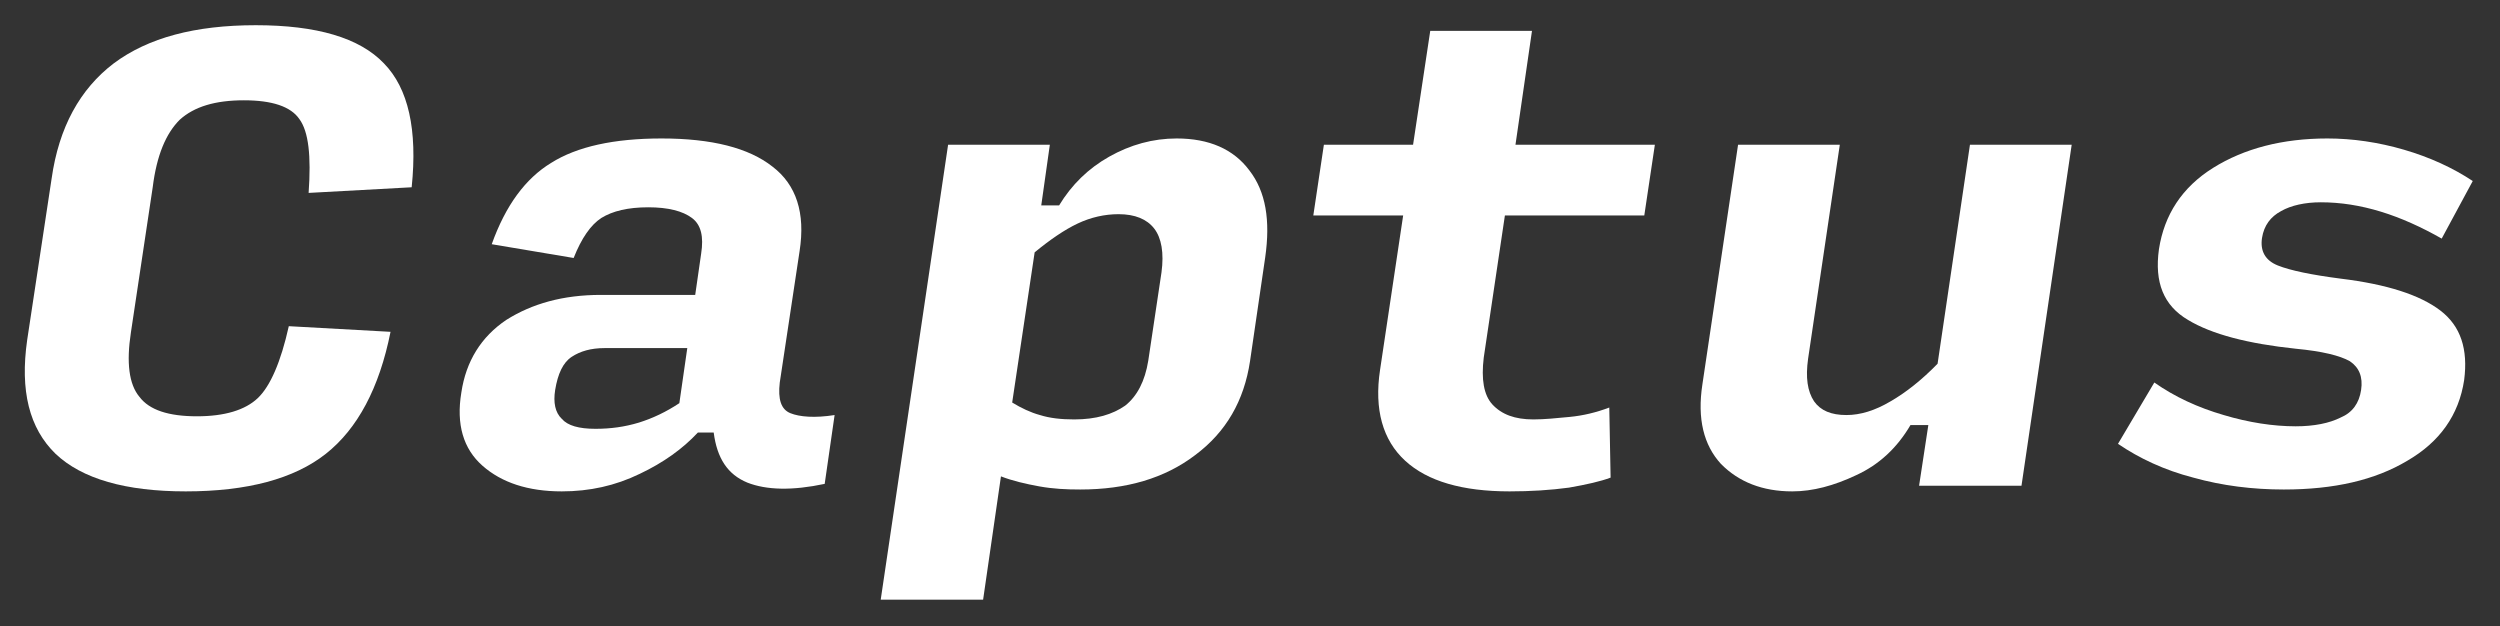 <?xml version="1.0" encoding="UTF-8" standalone="no"?>
<!DOCTYPE svg PUBLIC "-//W3C//DTD SVG 1.1//EN" "http://www.w3.org/Graphics/SVG/1.1/DTD/svg11.dtd">
<svg width="100%" height="100%" viewBox="0 0 1182 296" version="1.1" xmlns="http://www.w3.org/2000/svg" xmlns:xlink="http://www.w3.org/1999/xlink" xml:space="preserve" xmlns:serif="http://www.serif.com/" style="fill-rule:evenodd;clip-rule:evenodd;stroke-linejoin:round;stroke-miterlimit:2;">
    <rect x="0" y="0" width="1182" height="296" fill="#333333" stroke="none"/>
    <rect id="Artboard1" x="0" y="0" width="1181.1" height="295.276" style="fill:none;"/>
    <g id="Artboard11" serif:id="Artboard1">
        <g transform="matrix(6.247,0,0,5.917,-1769.21,-79.464)">
            <g transform="matrix(50,0,0,50,283.517,52.244)">
                <path d="M0.275,0.009C0.184,0.009 0.118,-0.011 0.078,-0.051C0.038,-0.092 0.024,-0.152 0.035,-0.233L0.072,-0.491C0.083,-0.573 0.115,-0.634 0.166,-0.675C0.218,-0.716 0.289,-0.736 0.381,-0.736C0.473,-0.736 0.538,-0.716 0.575,-0.675C0.612,-0.635 0.626,-0.569 0.617,-0.477L0.461,-0.468C0.465,-0.527 0.461,-0.566 0.447,-0.586C0.434,-0.606 0.406,-0.616 0.363,-0.616C0.32,-0.616 0.288,-0.606 0.266,-0.585C0.245,-0.563 0.231,-0.528 0.225,-0.477L0.192,-0.245C0.185,-0.197 0.189,-0.162 0.205,-0.142C0.22,-0.121 0.249,-0.111 0.292,-0.111C0.334,-0.111 0.365,-0.121 0.384,-0.14C0.403,-0.159 0.419,-0.198 0.431,-0.255L0.585,-0.246C0.568,-0.156 0.535,-0.091 0.487,-0.051C0.439,-0.011 0.368,0.009 0.275,0.009Z" style="fill:white;fill-rule:nonzero;"/>
            </g>
            <g transform="matrix(50,0,0,50,317.376,52.244)">
                <path d="M0.218,-0.091C0.241,-0.091 0.262,-0.094 0.284,-0.101C0.305,-0.108 0.325,-0.118 0.345,-0.132L0.357,-0.22L0.232,-0.22C0.211,-0.22 0.195,-0.215 0.182,-0.206C0.169,-0.197 0.161,-0.179 0.157,-0.153C0.154,-0.133 0.157,-0.117 0.167,-0.107C0.176,-0.096 0.193,-0.091 0.218,-0.091ZM0.167,0.009C0.116,0.009 0.076,-0.005 0.047,-0.032C0.018,-0.059 0.007,-0.098 0.015,-0.149C0.022,-0.199 0.045,-0.238 0.083,-0.265C0.122,-0.291 0.169,-0.305 0.226,-0.305L0.369,-0.305L0.378,-0.371C0.382,-0.398 0.378,-0.417 0.364,-0.428C0.35,-0.439 0.328,-0.445 0.298,-0.445C0.267,-0.445 0.244,-0.439 0.227,-0.428C0.211,-0.417 0.197,-0.396 0.185,-0.364L0.061,-0.386C0.082,-0.448 0.112,-0.491 0.151,-0.516C0.19,-0.542 0.246,-0.555 0.318,-0.555C0.394,-0.555 0.45,-0.54 0.486,-0.51C0.522,-0.481 0.536,-0.436 0.527,-0.375L0.497,-0.165C0.494,-0.138 0.499,-0.122 0.513,-0.116C0.527,-0.11 0.55,-0.108 0.58,-0.113L0.565,-0.003C0.516,0.008 0.477,0.007 0.448,-0.005C0.418,-0.018 0.402,-0.044 0.397,-0.085L0.373,-0.085C0.35,-0.059 0.321,-0.037 0.285,-0.019C0.248,-0 0.209,0.009 0.167,0.009Z" style="fill:white;fill-rule:nonzero;"/>
            </g>
            <g transform="matrix(50,0,0,50,350.416,52.244)">
                <path d="M0.282,-0.106C0.315,-0.106 0.34,-0.114 0.359,-0.128C0.377,-0.143 0.389,-0.167 0.394,-0.2L0.414,-0.341C0.418,-0.372 0.414,-0.396 0.403,-0.411C0.392,-0.426 0.374,-0.434 0.349,-0.434C0.328,-0.434 0.307,-0.429 0.287,-0.419C0.267,-0.409 0.245,-0.393 0.222,-0.373L0.188,-0.133C0.202,-0.124 0.216,-0.117 0.23,-0.113C0.245,-0.108 0.262,-0.106 0.282,-0.106ZM0.291,0.006C0.27,0.006 0.25,0.005 0.229,0.001C0.208,-0.003 0.188,-0.008 0.171,-0.015L0.144,0.182L-0.011,0.182L0.091,-0.545L0.245,-0.545L0.232,-0.448L0.259,-0.448C0.278,-0.481 0.303,-0.507 0.335,-0.526C0.367,-0.545 0.401,-0.555 0.437,-0.555C0.486,-0.555 0.523,-0.538 0.547,-0.504C0.572,-0.47 0.579,-0.424 0.571,-0.365L0.548,-0.199C0.539,-0.136 0.512,-0.086 0.465,-0.049C0.419,-0.012 0.361,0.006 0.291,0.006Z" style="fill:white;fill-rule:nonzero;"/>
            </g>
            <g transform="matrix(50,0,0,50,379.257,52.244)">
                <path d="M0.364,0.009C0.293,0.009 0.24,-0.007 0.206,-0.04C0.172,-0.073 0.159,-0.122 0.168,-0.185L0.203,-0.432L0.067,-0.432L0.083,-0.545L0.218,-0.545L0.244,-0.727L0.398,-0.727L0.373,-0.545L0.584,-0.545L0.568,-0.432L0.357,-0.432L0.325,-0.205C0.321,-0.17 0.325,-0.145 0.338,-0.13C0.352,-0.114 0.372,-0.106 0.4,-0.106C0.417,-0.106 0.435,-0.108 0.455,-0.11C0.475,-0.112 0.495,-0.117 0.515,-0.125L0.517,-0.013C0.502,-0.007 0.481,-0.002 0.454,0.003C0.426,0.007 0.396,0.009 0.364,0.009Z" style="fill:white;fill-rule:nonzero;"/>
            </g>
            <g transform="matrix(50,0,0,50,410.204,52.244)">
                <path d="M0.173,0.009C0.128,0.009 0.092,-0.006 0.065,-0.035C0.039,-0.065 0.029,-0.107 0.037,-0.162L0.091,-0.545L0.245,-0.545L0.197,-0.203C0.193,-0.173 0.196,-0.151 0.206,-0.135C0.216,-0.12 0.232,-0.113 0.255,-0.113C0.276,-0.113 0.298,-0.12 0.322,-0.135C0.345,-0.149 0.369,-0.169 0.393,-0.195L0.442,-0.545L0.596,-0.545L0.52,-0L0.365,-0L0.379,-0.097L0.352,-0.097C0.332,-0.061 0.305,-0.034 0.27,-0.017C0.236,0 0.204,0.009 0.173,0.009Z" style="fill:white;fill-rule:nonzero;"/>
            </g>
            <g transform="matrix(50,0,0,50,442.608,52.244)">
                <path d="M0.269,0.006C0.222,0.006 0.176,0 0.132,-0.013C0.088,-0.025 0.05,-0.044 0.018,-0.067L0.073,-0.165C0.104,-0.142 0.139,-0.125 0.178,-0.113C0.216,-0.101 0.253,-0.095 0.287,-0.095C0.315,-0.095 0.338,-0.1 0.355,-0.109C0.373,-0.117 0.383,-0.132 0.386,-0.153C0.389,-0.174 0.383,-0.189 0.369,-0.199C0.354,-0.208 0.327,-0.215 0.287,-0.219C0.215,-0.227 0.16,-0.242 0.124,-0.265C0.087,-0.288 0.073,-0.325 0.08,-0.378C0.088,-0.433 0.115,-0.477 0.162,-0.508C0.209,-0.539 0.267,-0.555 0.335,-0.555C0.373,-0.555 0.412,-0.549 0.451,-0.537C0.49,-0.525 0.525,-0.508 0.555,-0.487L0.508,-0.395C0.478,-0.413 0.447,-0.428 0.416,-0.438C0.385,-0.448 0.355,-0.453 0.325,-0.453C0.301,-0.453 0.28,-0.448 0.265,-0.439C0.249,-0.43 0.239,-0.416 0.236,-0.396C0.233,-0.375 0.241,-0.36 0.26,-0.352C0.279,-0.344 0.311,-0.337 0.355,-0.331C0.425,-0.322 0.475,-0.305 0.506,-0.28C0.537,-0.255 0.548,-0.218 0.542,-0.169C0.534,-0.113 0.505,-0.07 0.456,-0.04C0.407,-0.009 0.345,0.006 0.269,0.006Z" style="fill:white;fill-rule:nonzero;"/>
            </g>
        </g>
    </g>
</svg>
